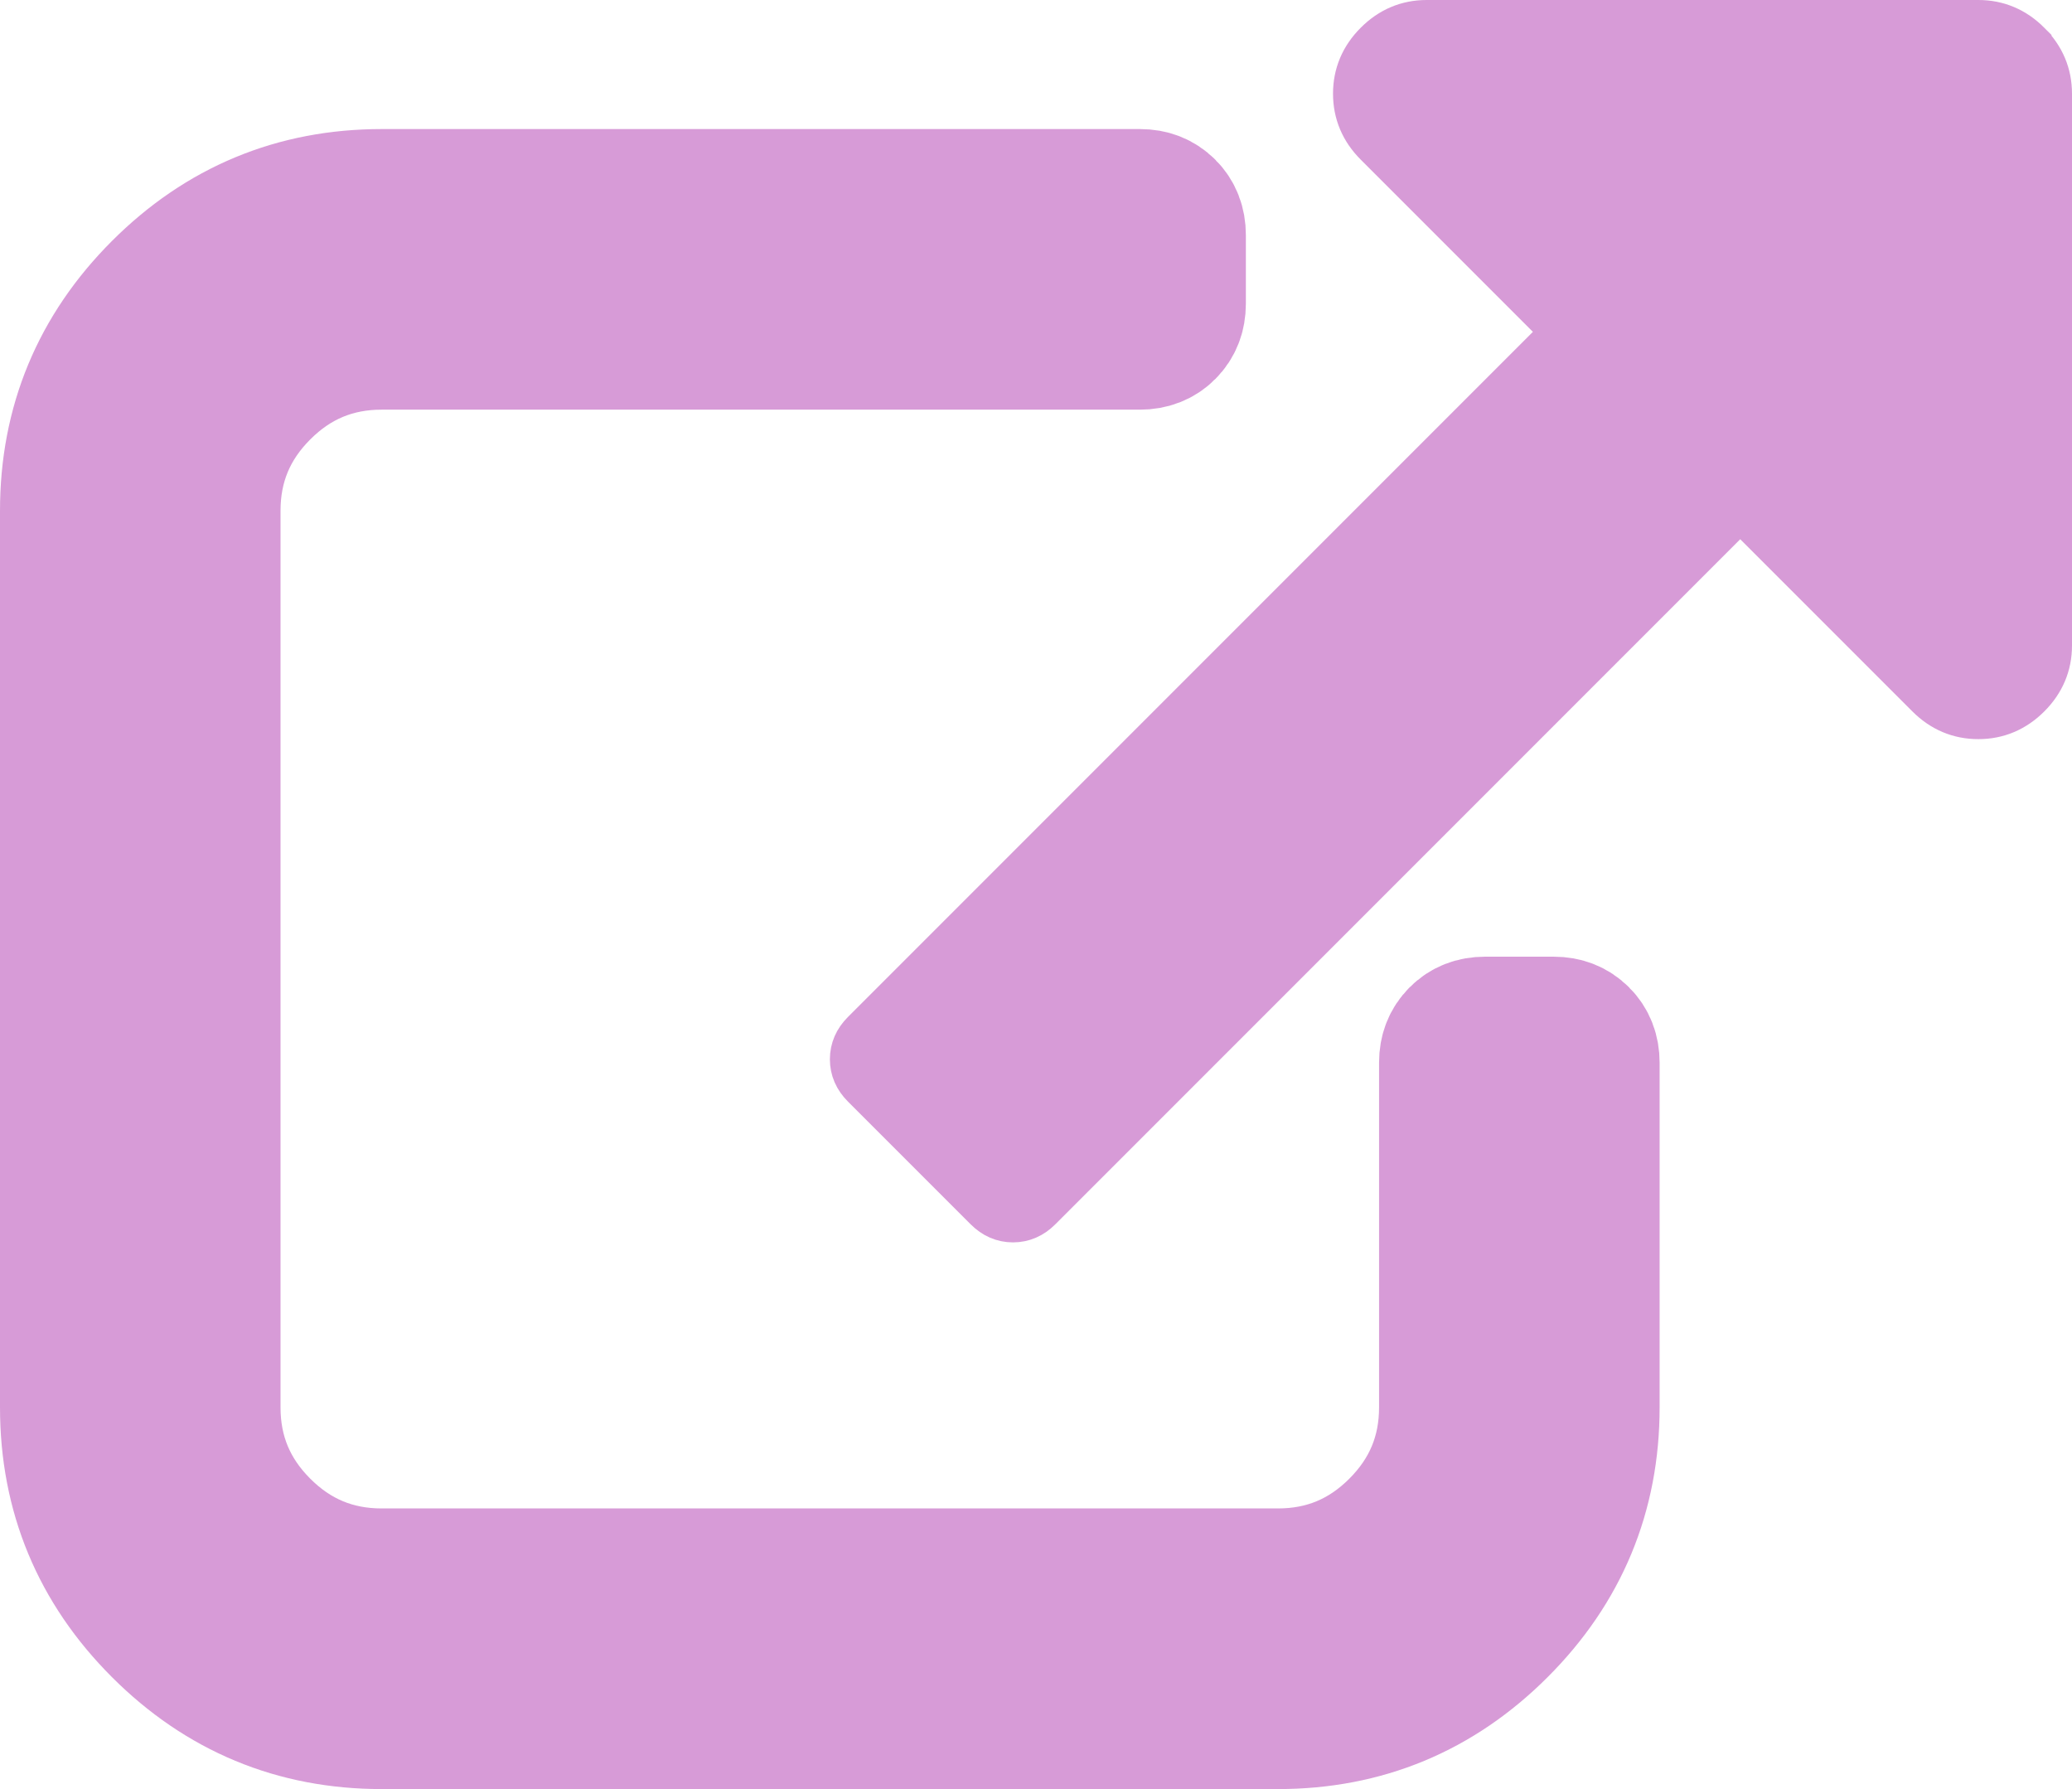 <?xml version="1.0" encoding="UTF-8" standalone="no"?>
<!-- Generator: Adobe Illustrator 16.0.0, SVG Export Plug-In . SVG Version: 6.00 Build 0)  -->

<svg
   xmlns:dc="http://purl.org/dc/elements/1.1/"
   xmlns:cc="http://creativecommons.org/ns#"
   xmlns:rdf="http://www.w3.org/1999/02/22-rdf-syntax-ns#"
   xmlns:svg="http://www.w3.org/2000/svg"
   xmlns="http://www.w3.org/2000/svg"
   xmlns:sodipodi="http://sodipodi.sourceforge.net/DTD/sodipodi-0.dtd"
   xmlns:inkscape="http://www.inkscape.org/namespaces/inkscape"
   version="1.1"
   id="Capa_1"
   x="0px"
   y="0px"
   width="549.073"
   height="473.979"
   viewBox="0 0 549.073 473.979"
   xml:space="preserve"
   sodipodi:docname="external-link-symbol.svg"
   inkscape:version="0.92.4 (5da689c313, 2019-01-14)"><defs
   id="defs901" /><sodipodi:namedview
   pagecolor="#ffffff"
   bordercolor="#666666"
   borderopacity="1"
   objecttolerance="10"
   gridtolerance="10"
   guidetolerance="10"
   inkscape:pageopacity="0"
   inkscape:pageshadow="2"
   inkscape:window-width="1920"
   inkscape:window-height="1001"
   id="namedview899"
   showgrid="false"
   inkscape:zoom="1.5792755"
   inkscape:cx="-23.714031"
   inkscape:cy="176.99446"
   inkscape:window-x="-9"
   inkscape:window-y="-9"
   inkscape:window-maximized="1"
   inkscape:current-layer="g864" />
<g
   id="g866"
   style="fill:#000000;fill-opacity:1"
   transform="translate(18.898,-19.999)">
	<g
   id="g864"
   style="fill:#000000;fill-opacity:1">
		<path
   d="m 392.857,292.354 h -18.274 c -2.669,0 -4.859,0.855 -6.563,2.573 -1.718,1.708 -2.573,3.897 -2.573,6.563 v 91.361 c 0,12.563 -4.47,23.315 -13.415,32.262 -8.945,8.945 -19.701,13.414 -32.264,13.414 H 82.224 c -12.562,0 -23.317,-4.469 -32.264,-13.414 -8.945,-8.946 -13.417,-19.698 -13.417,-32.262 V 155.31 c 0,-12.562 4.471,-23.313 13.417,-32.259 8.947,-8.947 19.702,-13.418 32.264,-13.418 h 200.994 c 2.669,0 4.859,-0.859 6.57,-2.57 1.711,-1.713 2.566,-3.9 2.566,-6.567 V 82.221 c 0,-2.662 -0.855,-4.853 -2.566,-6.563 -1.711,-1.713 -3.901,-2.568 -6.57,-2.568 H 82.224 C 59.576,73.09 40.208,81.132 24.122,97.215 8.042,113.297 0,132.665 0,155.313 v 237.542 c 0,22.647 8.042,42.018 24.123,58.095 16.086,16.084 35.454,24.13 58.102,24.13 h 237.543 c 22.647,0 42.017,-8.046 58.101,-24.13 16.085,-16.077 24.127,-35.447 24.127,-58.095 v -91.358 c 0,-2.669 -0.856,-4.859 -2.574,-6.57 -1.713,-1.718 -3.903,-2.573 -6.565,-2.573 z"
   id="path860"
   style="fill:#87d7d7;fill-opacity:1;stroke:#d79bd7;stroke-width:37.795;stroke-miterlimit:4;stroke-dasharray:none;stroke-opacity:1"
   inkscape:connector-curvature="0" />
		<path
   d="m 518.199,31.971 c -3.617,-3.617 -7.905,-5.424 -12.85,-5.424 H 359.171 c -4.948,0 -9.233,1.807 -12.847,5.424 -3.617,3.615 -5.428,7.898 -5.428,12.847 0,4.949 1.811,9.233 5.428,12.85 l 50.247,50.248 -186.147,186.151 c -1.906,1.903 -2.856,4.093 -2.856,6.563 0,2.479 0.953,4.668 2.856,6.571 l 32.548,32.544 c 1.903,1.903 4.093,2.852 6.567,2.852 2.474,0 4.665,-0.948 6.567,-2.852 l 186.148,-186.148 50.251,50.248 c 3.614,3.617 7.898,5.426 12.847,5.426 4.949,0 9.233,-1.809 12.851,-5.426 3.617,-3.616 5.424,-7.898 5.424,-12.847 V 44.818 c -10e-4,-4.952 -1.814,-9.232 -5.428,-12.847 z"
   id="path862"
   style="fill:#d79bd7;fill-opacity:1;stroke:#d79bd7;stroke-width:13.096;stroke-miterlimit:4;stroke-dasharray:none;stroke-opacity:1"
   inkscape:connector-curvature="0" />
	</g>
</g>
<g
   id="g868"
   transform="translate(18.898,-19.999)">
</g>
<g
   id="g870"
   transform="translate(18.898,-19.999)">
</g>
<g
   id="g872"
   transform="translate(18.898,-19.999)">
</g>
<g
   id="g874"
   transform="translate(18.898,-19.999)">
</g>
<g
   id="g876"
   transform="translate(18.898,-19.999)">
</g>
<g
   id="g878"
   transform="translate(18.898,-19.999)">
</g>
<g
   id="g880"
   transform="translate(18.898,-19.999)">
</g>
<g
   id="g882"
   transform="translate(18.898,-19.999)">
</g>
<g
   id="g884"
   transform="translate(18.898,-19.999)">
</g>
<g
   id="g886"
   transform="translate(18.898,-19.999)">
</g>
<g
   id="g888"
   transform="translate(18.898,-19.999)">
</g>
<g
   id="g890"
   transform="translate(18.898,-19.999)">
</g>
<g
   id="g892"
   transform="translate(18.898,-19.999)">
</g>
<g
   id="g894"
   transform="translate(18.898,-19.999)">
</g>
<g
   id="g896"
   transform="translate(18.898,-19.999)">
</g>
</svg>
